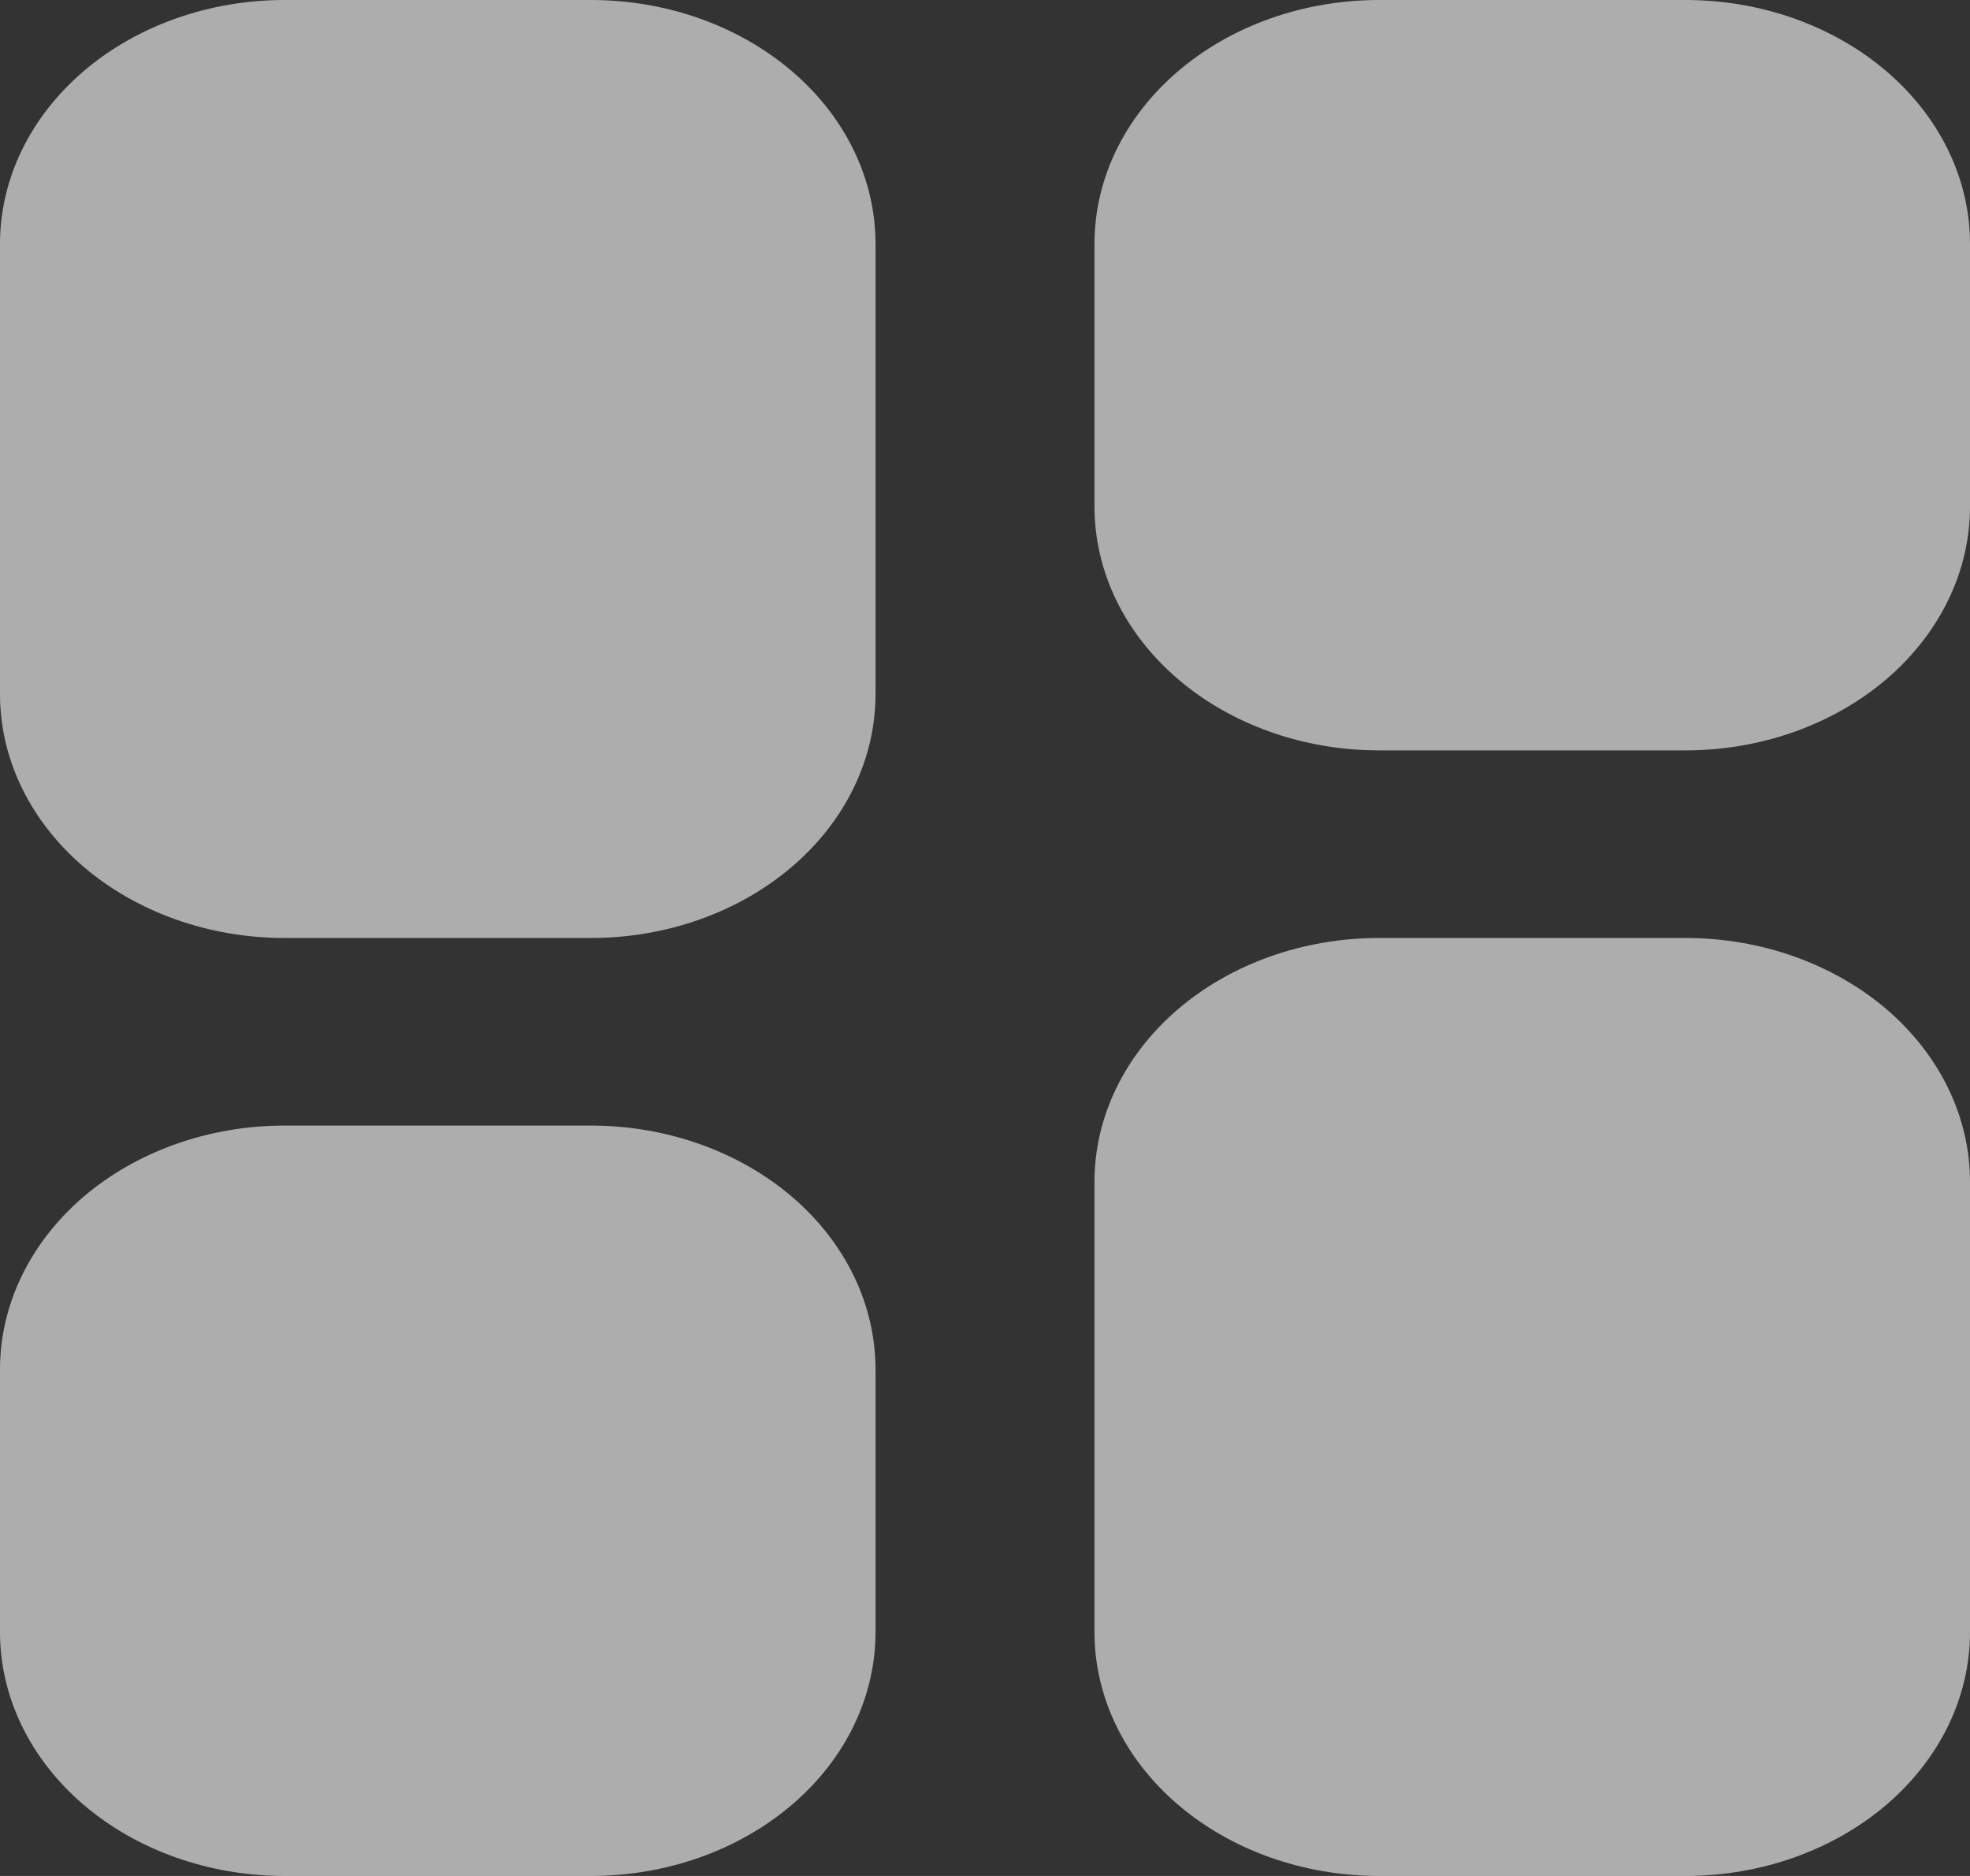 <svg width="21" height="20" viewBox="0 0 21 20" fill="none" xmlns="http://www.w3.org/2000/svg">
<rect x="0" y="0" width="21" height="20" fill="#333333" stroke="none"/>
<path d="M3.033 0C2.229 0 1.457 0.274 0.888 0.762C0.32 1.249 0 1.91 0 2.6V7.4C0 7.741 0.078 8.08 0.231 8.395C0.383 8.71 0.607 8.997 0.888 9.238C1.457 9.726 2.229 10 3.033 10H6.3C7.104 10 7.876 9.726 8.445 9.238C9.014 8.751 9.333 8.09 9.333 7.4V2.6C9.333 1.91 9.014 1.249 8.445 0.762C7.876 0.274 7.104 0 6.3 0H3.033ZM3.033 12C2.229 12 1.457 12.274 0.888 12.761C0.32 13.249 0 13.91 0 14.6V17.4C0 18.09 0.32 18.751 0.888 19.238C1.457 19.726 2.229 20 3.033 20H6.3C7.104 20 7.876 19.726 8.445 19.238C9.014 18.751 9.333 18.09 9.333 17.4V14.6C9.333 13.91 9.014 13.249 8.445 12.761C7.876 12.274 7.104 12 6.3 12H3.033ZM14.7 0C13.896 0 13.124 0.274 12.555 0.762C11.986 1.249 11.667 1.91 11.667 2.6V5.4C11.667 6.09 11.986 6.751 12.555 7.238C13.124 7.726 13.896 8 14.7 8H17.967C18.365 8 18.759 7.933 19.128 7.802C19.495 7.671 19.83 7.48 20.112 7.238C20.393 6.997 20.617 6.71 20.769 6.395C20.922 6.08 21 5.741 21 5.4V2.6C21 2.259 20.922 1.92 20.769 1.605C20.617 1.29 20.393 1.003 20.112 0.762C19.83 0.52 19.495 0.329 19.128 0.198C18.759 0.067 18.365 0 17.967 0H14.7ZM14.7 10C13.896 10 13.124 10.274 12.555 10.761C11.986 11.249 11.667 11.91 11.667 12.6V17.4C11.667 18.09 11.986 18.751 12.555 19.238C13.124 19.726 13.896 20 14.7 20H17.967C18.365 20 18.759 19.933 19.128 19.802C19.495 19.671 19.83 19.48 20.112 19.238C20.393 18.997 20.617 18.71 20.769 18.395C20.922 18.079 21 17.741 21 17.4V12.6C21 12.259 20.922 11.921 20.769 11.605C20.617 11.29 20.393 11.003 20.112 10.761C19.83 10.52 19.495 10.329 19.128 10.198C18.759 10.067 18.365 10 17.967 10H14.7Z" fill="white" fill-opacity="0.6"/>
</svg>
